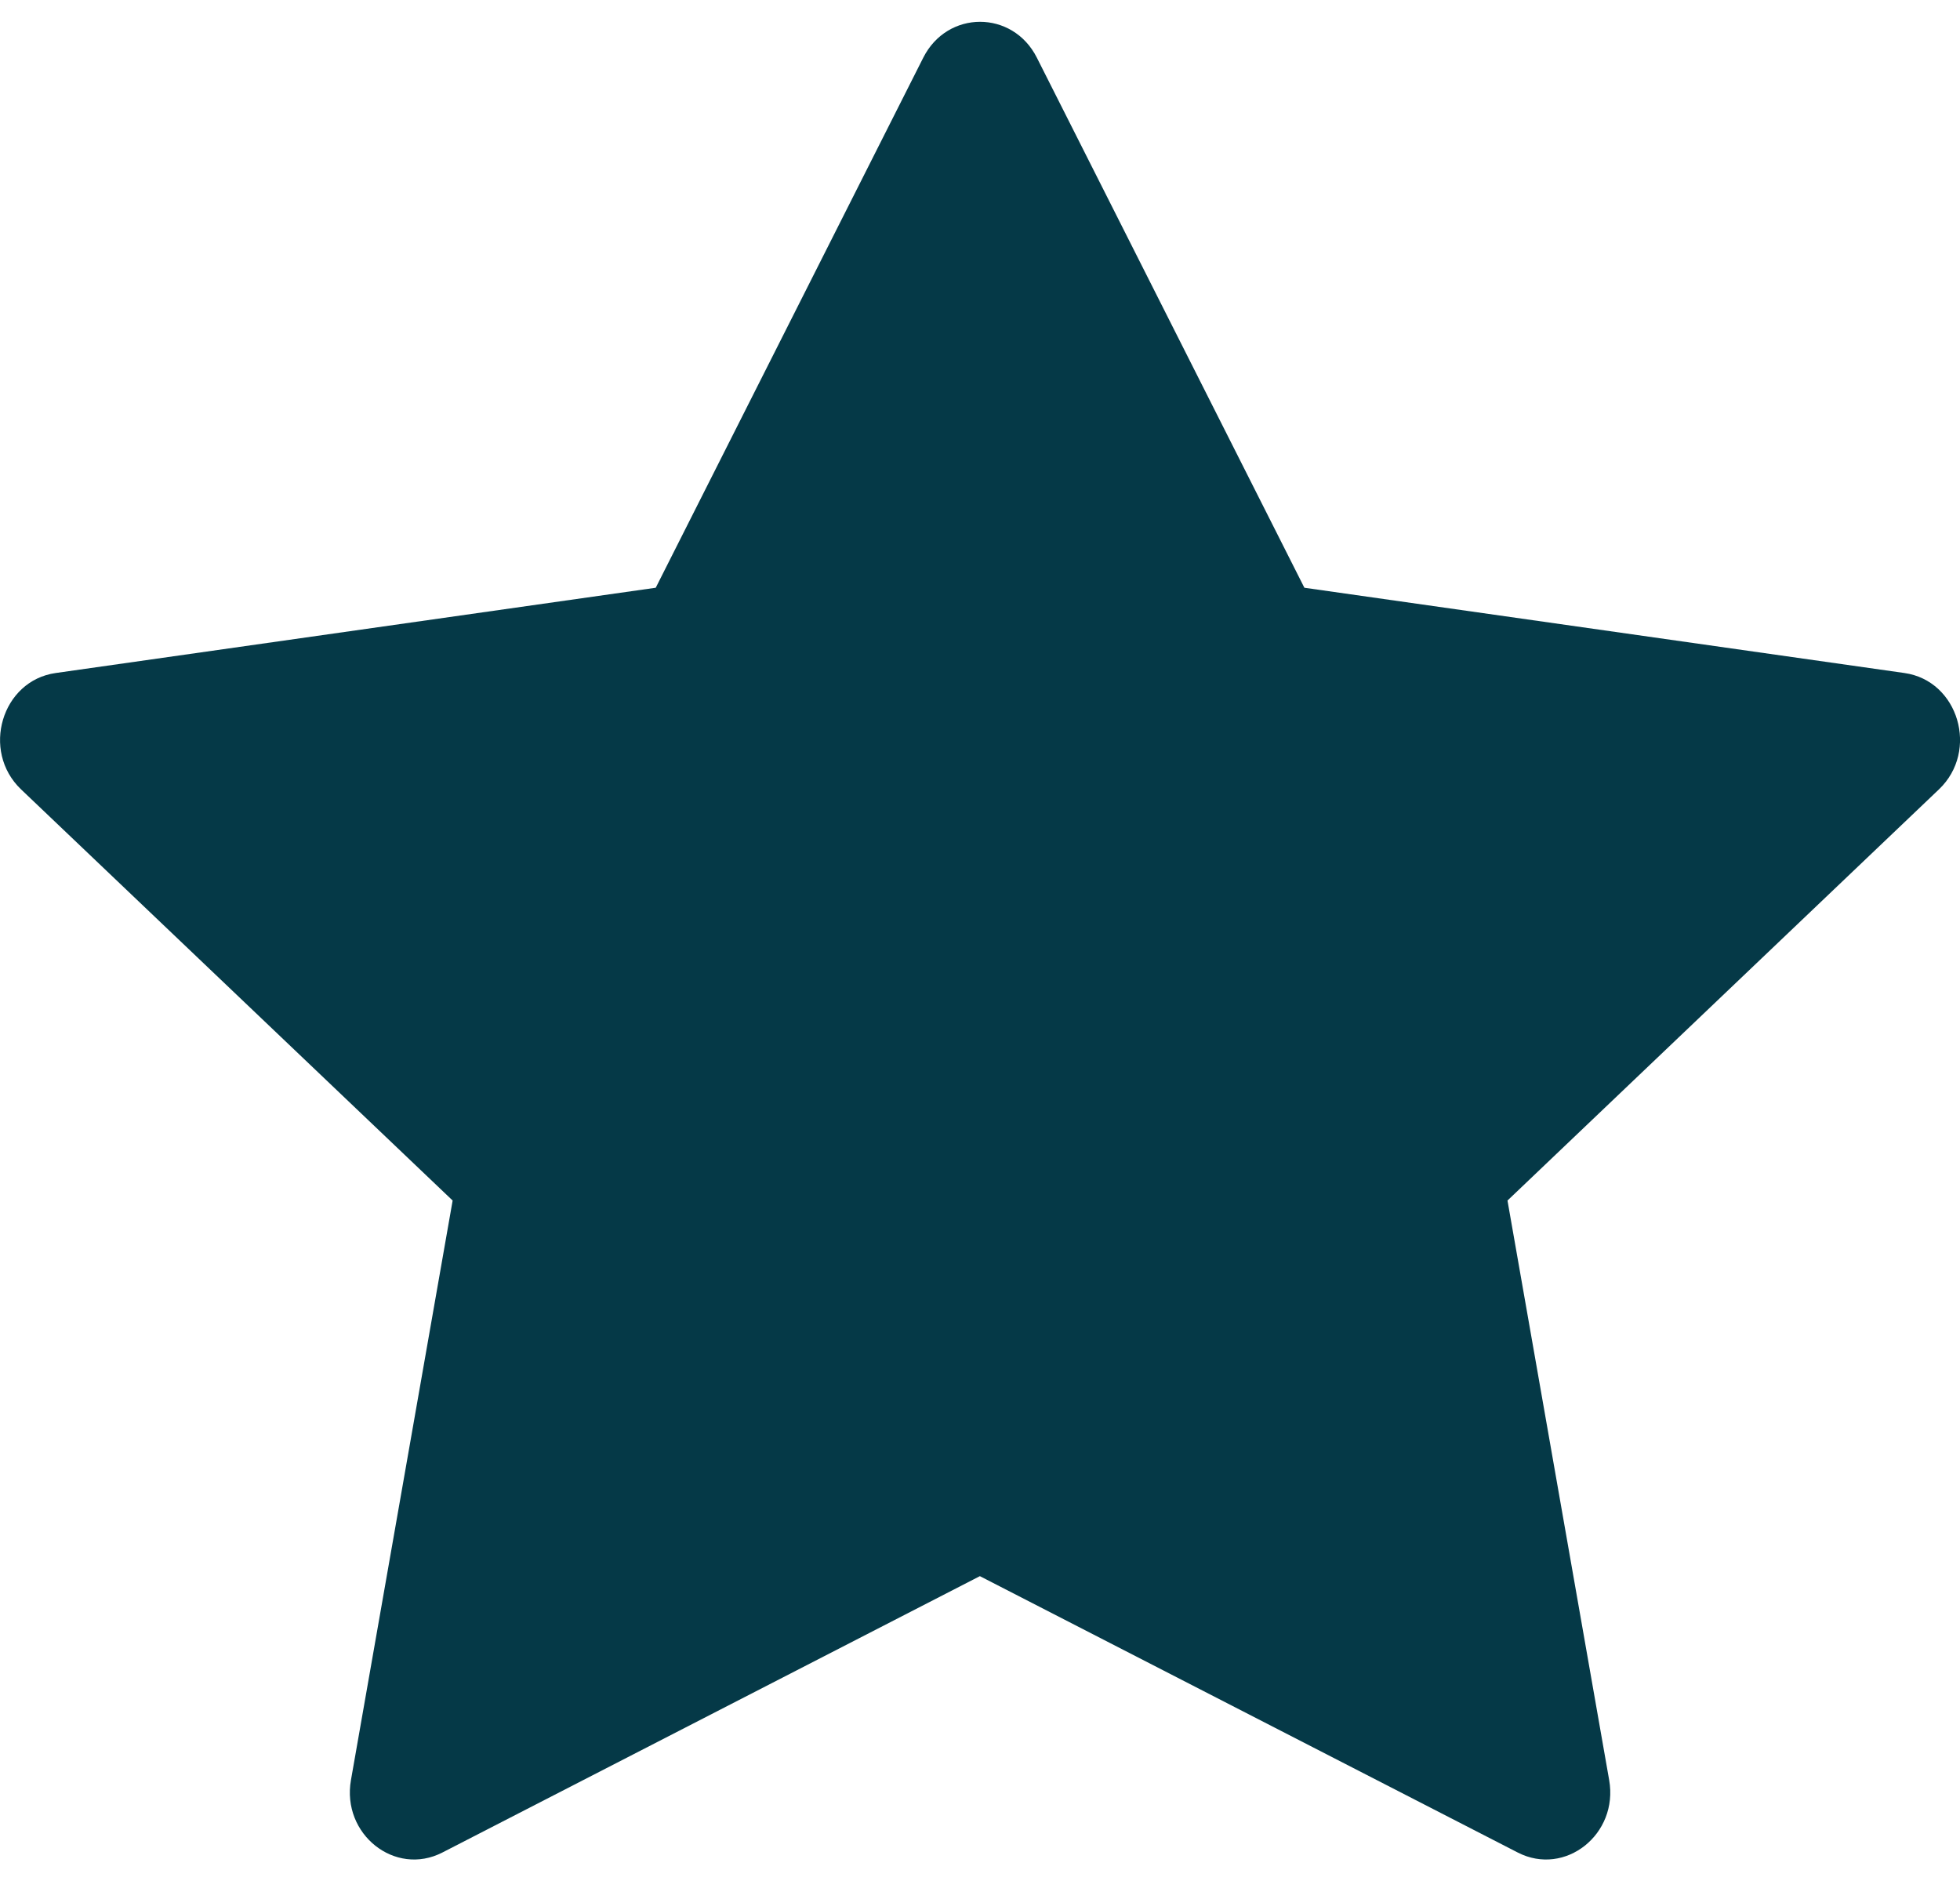 <svg width="32" height="31" viewBox="0 0 32 31" fill="none" xmlns="http://www.w3.org/2000/svg">
<path d="M7.222 30.243C6.45 30.639 5.574 29.945 5.73 29.059L7.39 19.599L0.344 12.887C-0.314 12.259 0.028 11.111 0.91 10.987L10.706 9.595L15.074 0.941C15.468 0.161 16.534 0.161 16.928 0.941L21.296 9.595L31.092 10.987C31.974 11.111 32.316 12.259 31.656 12.887L24.612 19.599L26.272 29.059C26.428 29.945 25.552 30.639 24.78 30.243L15.998 25.731L7.222 30.243Z" fill="#053947"/>
</svg>
